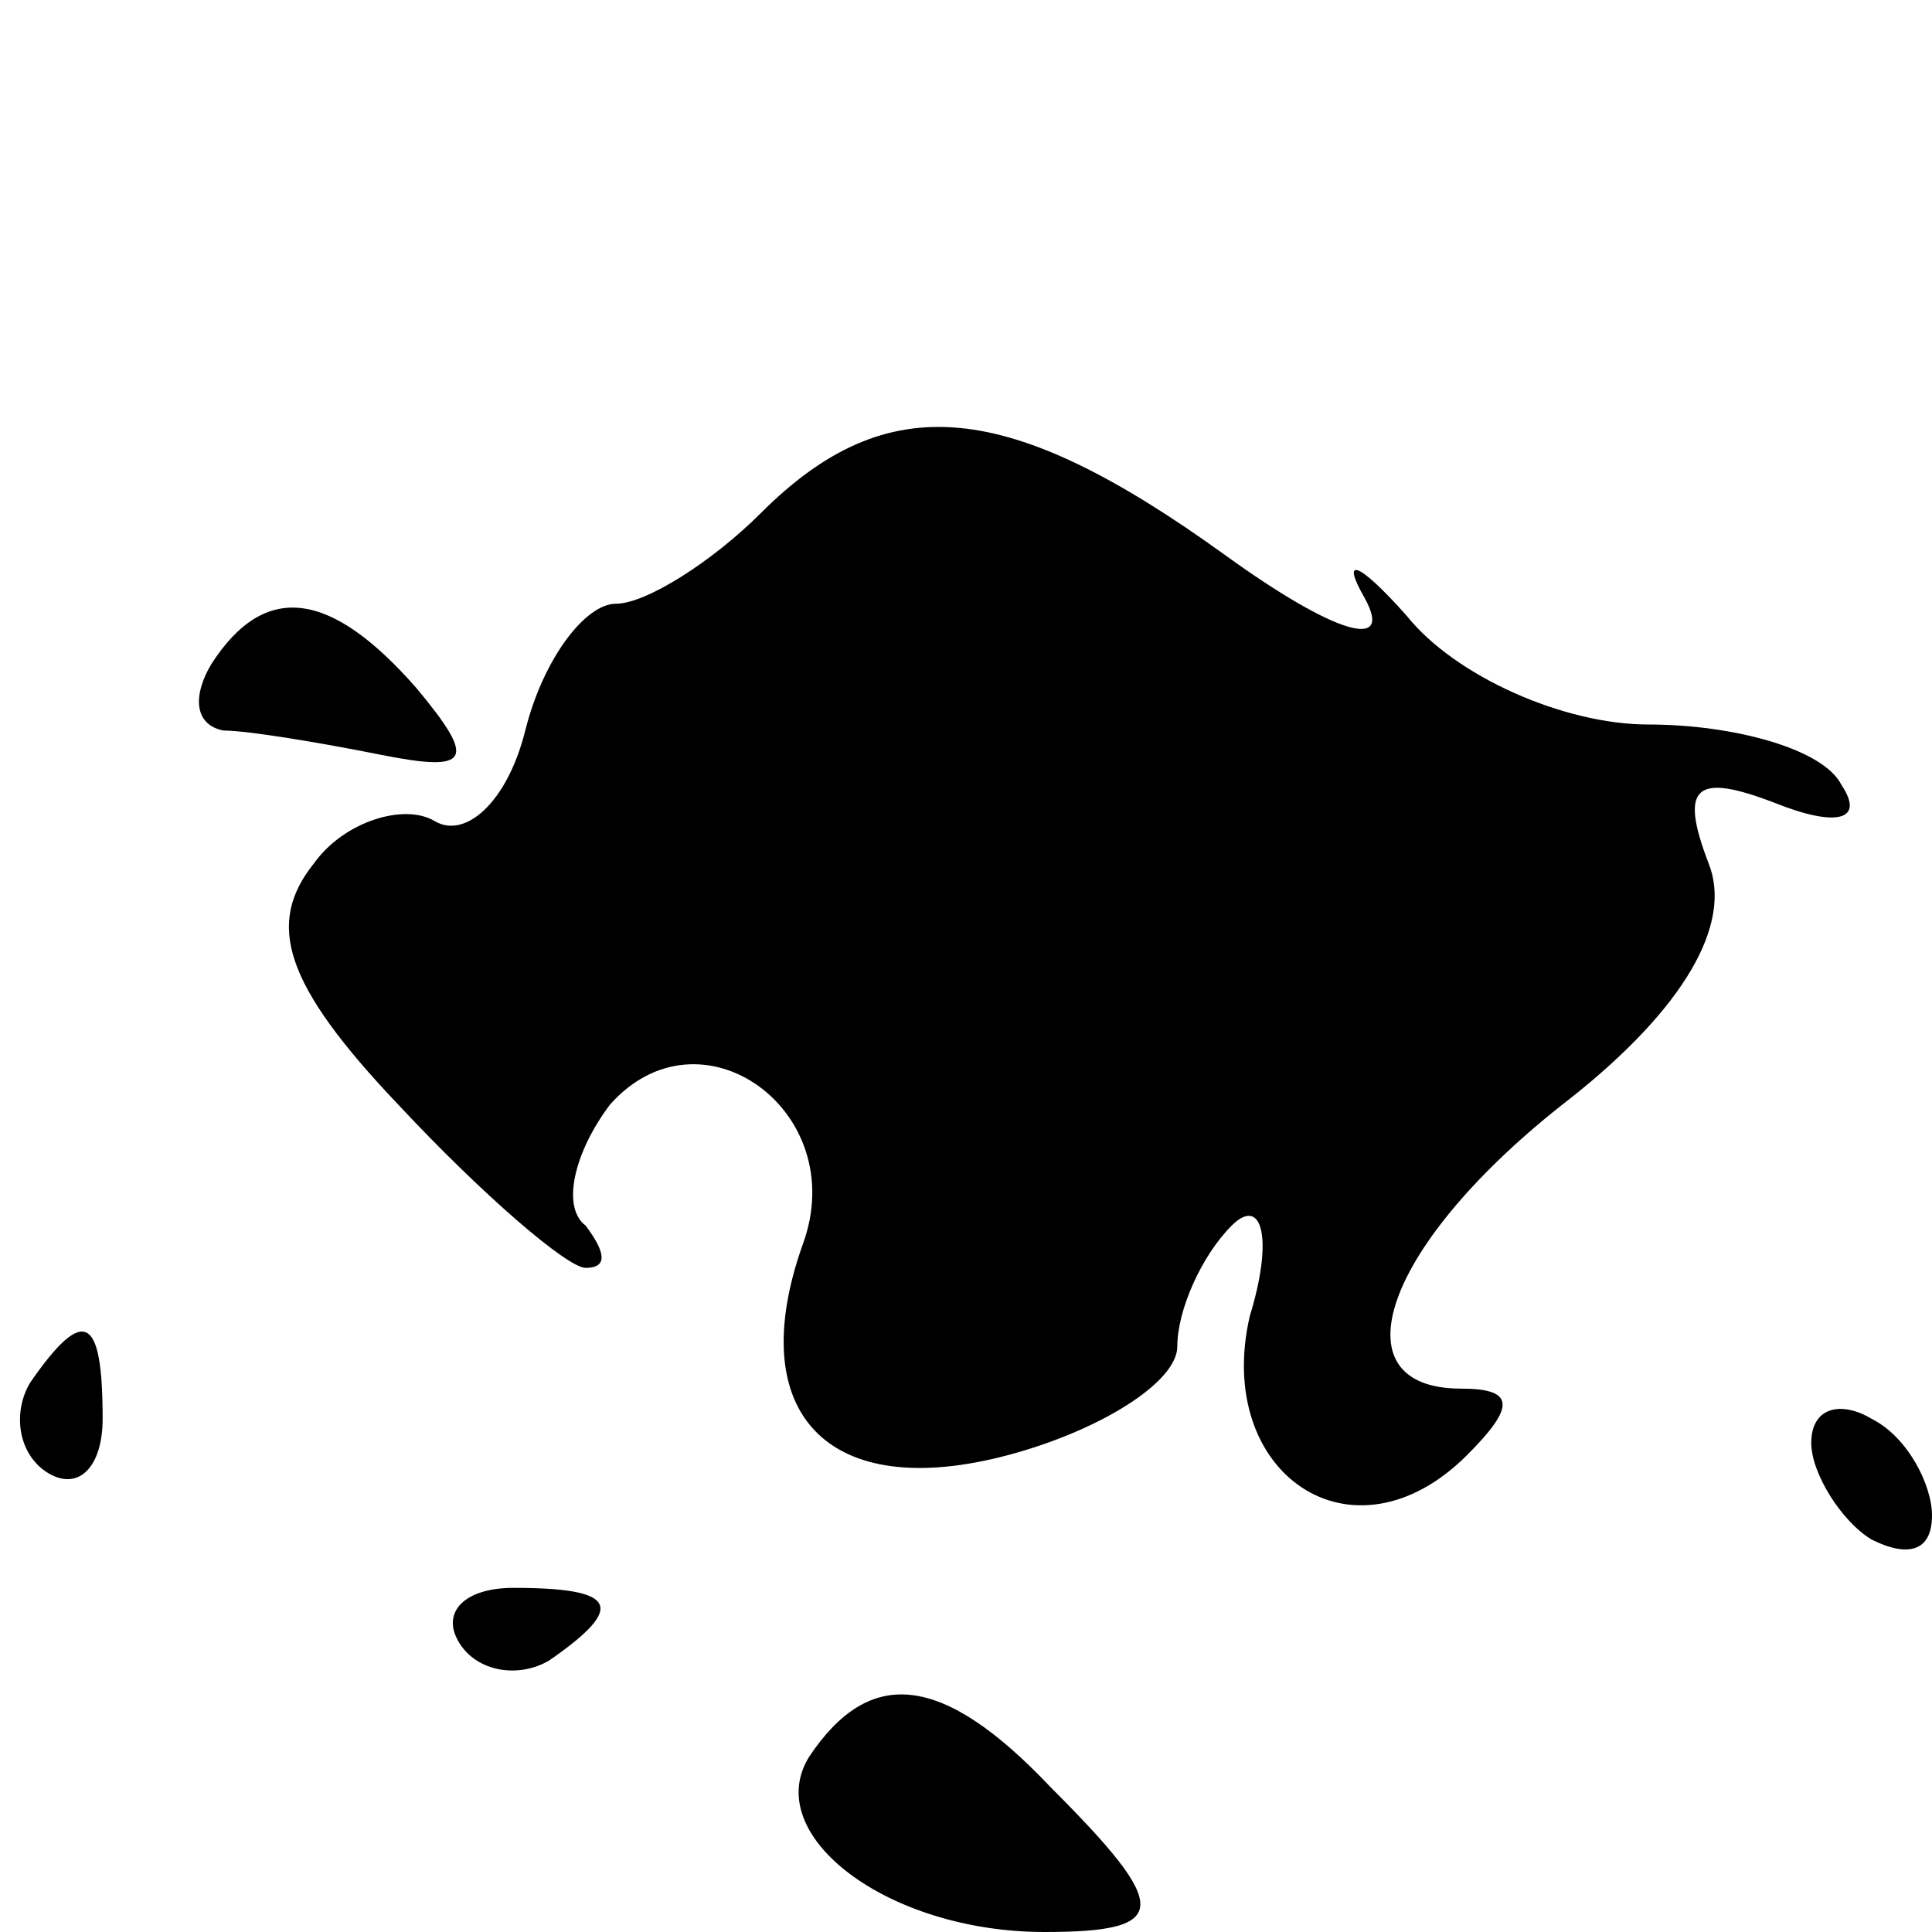 <?xml version="1.0" standalone="no"?>
<!DOCTYPE svg PUBLIC "-//W3C//DTD SVG 20010904//EN"
 "http://www.w3.org/TR/2001/REC-SVG-20010904/DTD/svg10.dtd">
<svg version="1.0" xmlns="http://www.w3.org/2000/svg"
 width="32pt" height="32pt" viewBox="0 0 32 32"
 preserveAspectRatio="xMidYMid meet">
<g transform="translate(0,32) scale(0.1,-0.1)"
fill="#000000" stroke="none">
<path fill="#000000" stroke="none" d="M126 235 c-8 -8 -19 -15 -24 -15 -5 0
-12 -9 -15 -21 -3 -12 -10 -18 -15 -15 -5 3 -15 0 -20 -7 -8 -10 -5 -20 14
-40 14 -15 28 -27 31 -27 4 0 3 3 0 7 -4 3 -2 12 4 20 15 17 40 -1 32 -23 -10
-28 4 -43 34 -35 15 4 28 12 28 18 0 6 4 15 9 20 5 5 7 -2 3 -15 -6 -26 17
-42 36 -23 8 8 8 11 -1 11 -21 0 -13 24 18 48 19 15 27 29 23 39 -5 13 -2 15
11 10 10 -4 15 -3 11 3 -3 6 -18 10 -32 10 -14 0 -32 8 -40 18 -8 9 -11 10 -7
3 5 -9 -5 -6 -23 7 -36 26 -56 28 -77 7z"/>
<path fill="#000000" stroke="none" d="M35 210 c-3 -5 -3 -10 2 -11 4 0 16 -2
26 -4 15 -3 16 -1 6 11 -14 16 -25 18 -34 4z"/>
<path fill="#000000" stroke="none" d="M5 91 c-3 -5 -2 -12 3 -15 5 -3 9 1 9
9 0 17 -3 19 -12 6z"/>
<path fill="#000000" stroke="none" d="M300 81 c0 -5 5 -13 10 -16 6 -3 10 -2
10 4 0 5 -4 13 -10 16 -5 3 -10 2 -10 -4z"/>
<path fill="#000000" stroke="none" d="M76 48 c3 -5 10 -6 15 -3 13 9 11 12
-6 12 -8 0 -12 -4 -9 -9z"/>
<path fill="#000000" stroke="none" d="M134 29 c-8 -13 13 -29 39 -29 21 0 21
4 1 24 -18 19 -30 20 -40 5z"/>
</g>
</svg>
